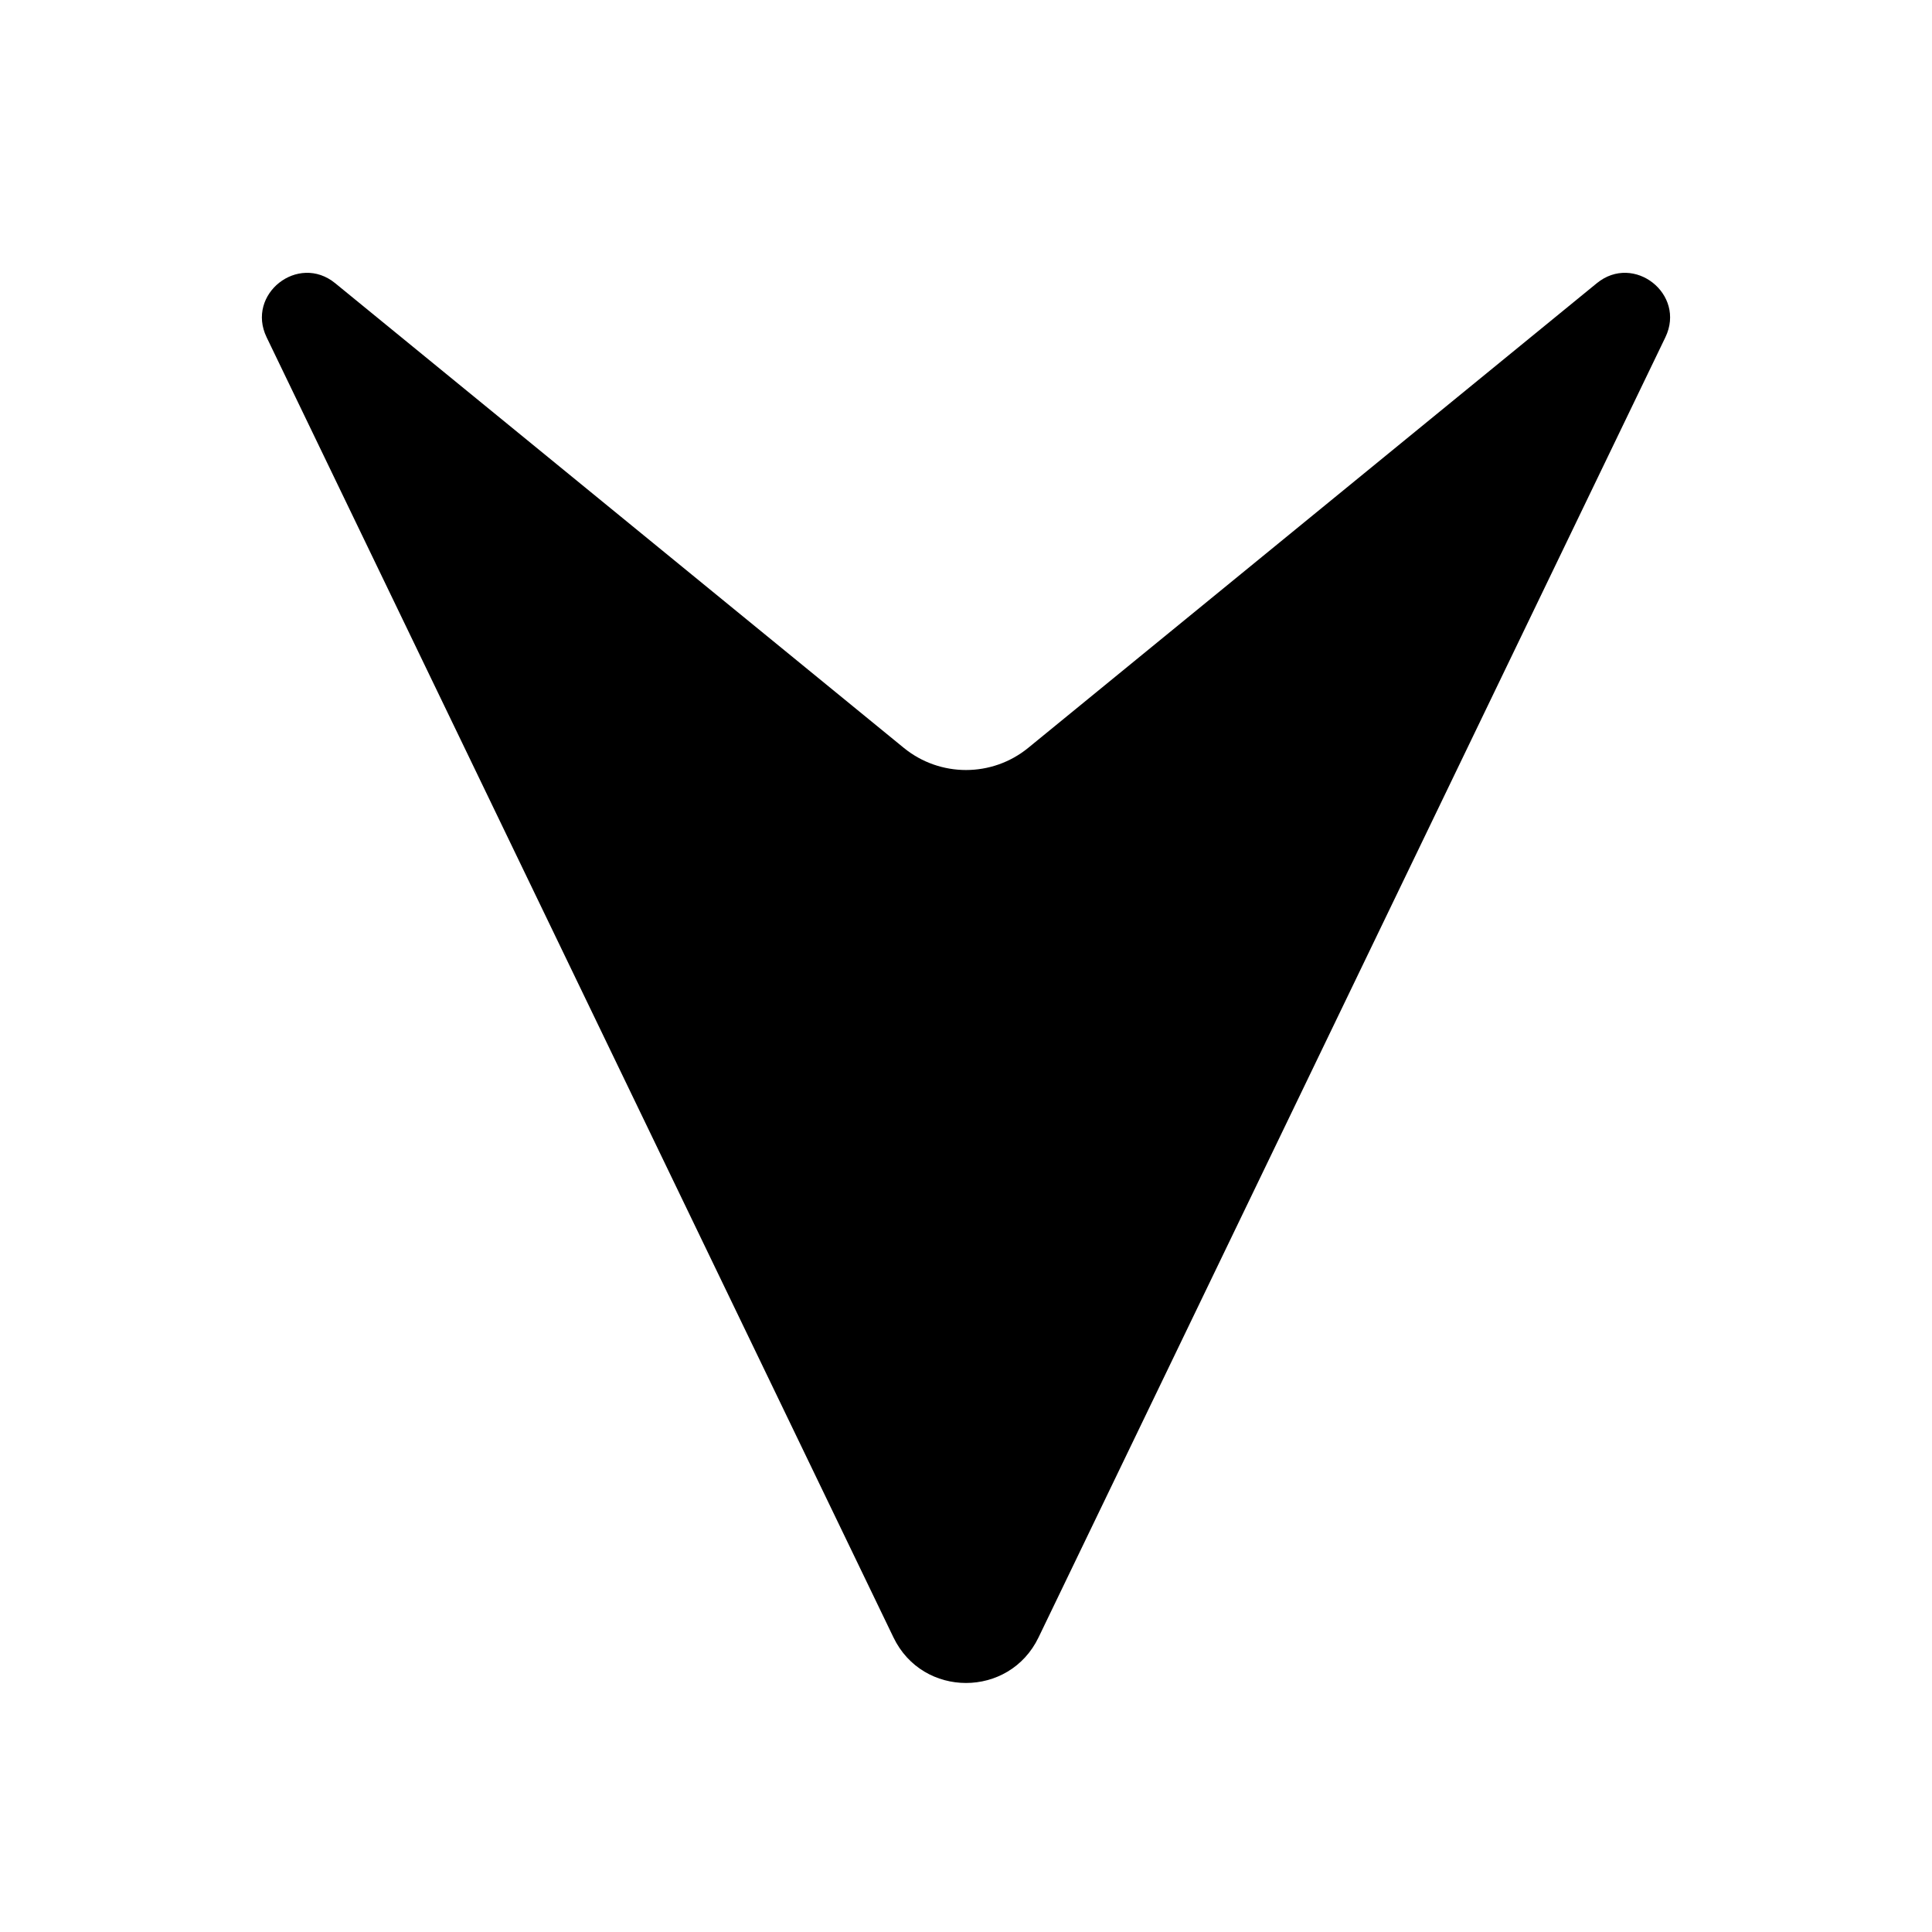 <svg width="54" height="54" viewBox="0 0 54 54" xmlns="http://www.w3.org/2000/svg">
	<path d="M24.973 45.767L7.452 9.427C6.871 8.222 8.333 7.07 9.369 7.916L25.26 20.902C26.272 21.729 27.728 21.729 28.74 20.902L44.631 7.916C45.666 7.07 47.129 8.222 46.548 9.427L29.027 45.767C28.209 47.464 25.791 47.464 24.973 45.767Z" stroke-width="3.5" />
</svg>
